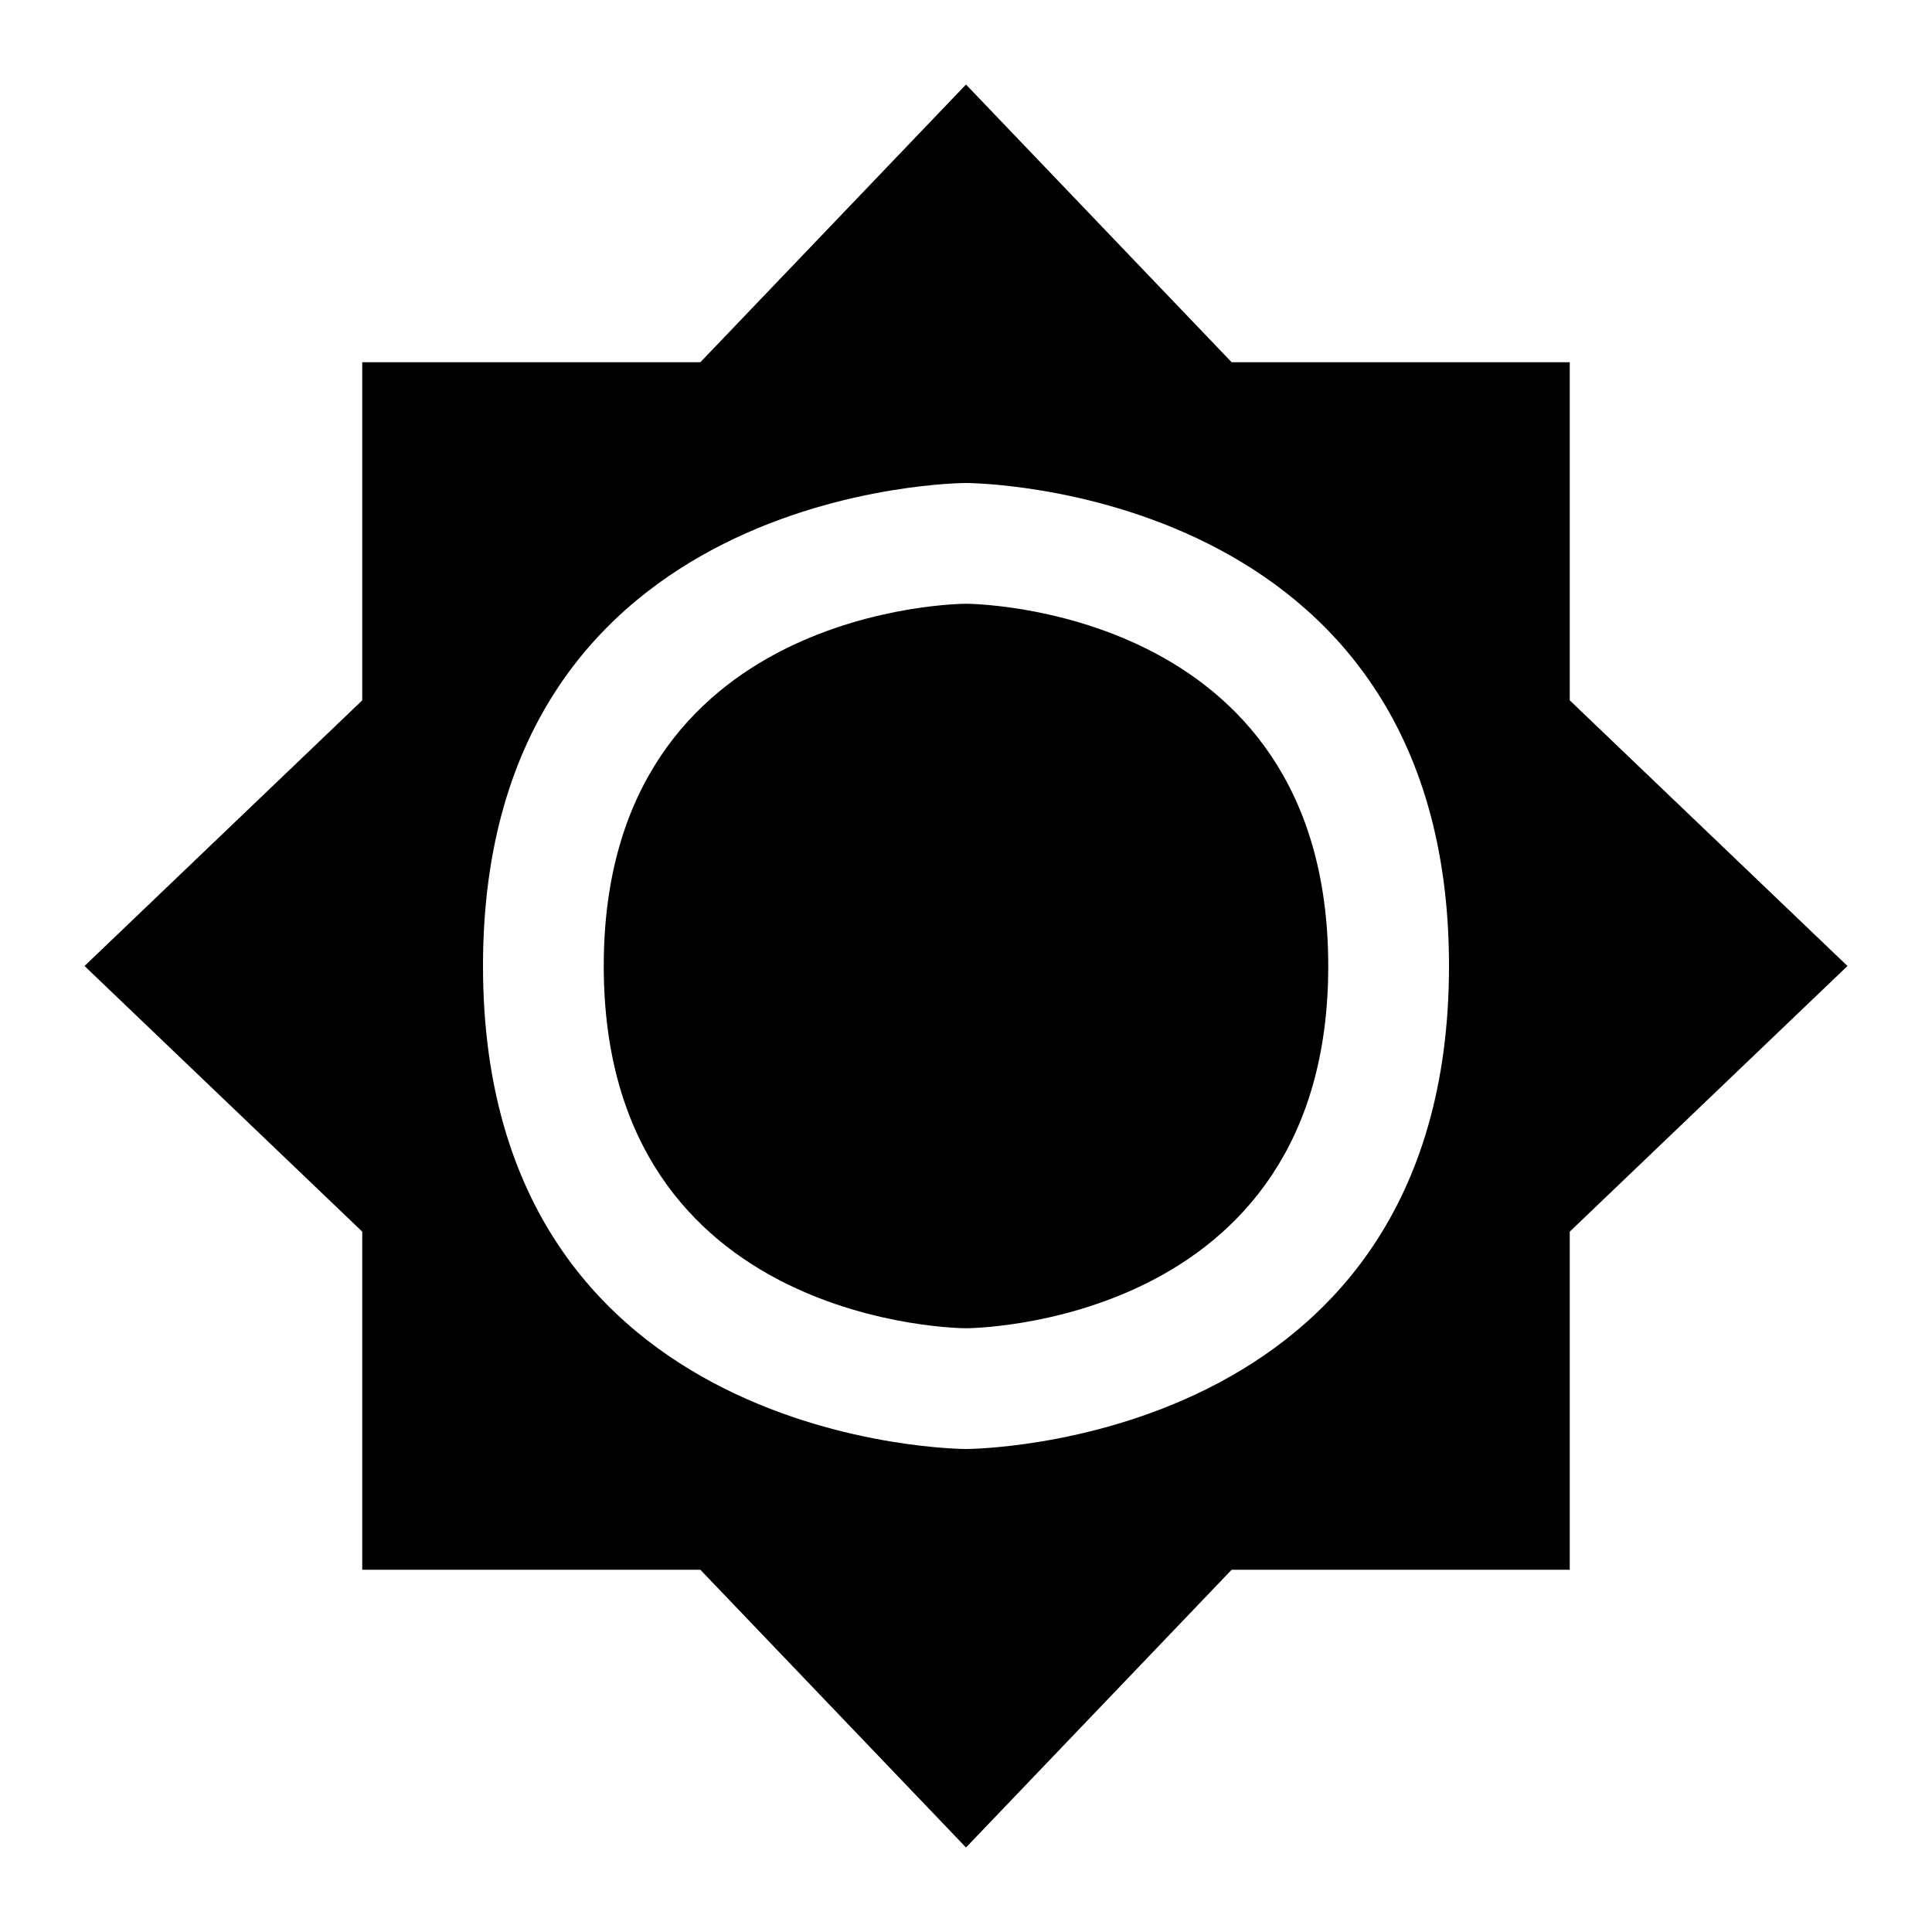 <svg height="16" width="16" xmlns="http://www.w3.org/2000/svg"><path d="m8 .7-2.2 2.3h-2.8v2.8l-2.3 2.2 2.3 2.2v2.8h2.8l2.2 2.3 2.2-2.3h2.8v-2.8l2.3-2.2-2.3-2.2v-2.8h-2.8zm0 3.3s4 0 4 4-4 4-4 4-4 0-4-4 4-4 4-4zm0 1s-3 0-3 3 3 3 3 3 3 0 3-3-3-3-3-3z"/></svg>
